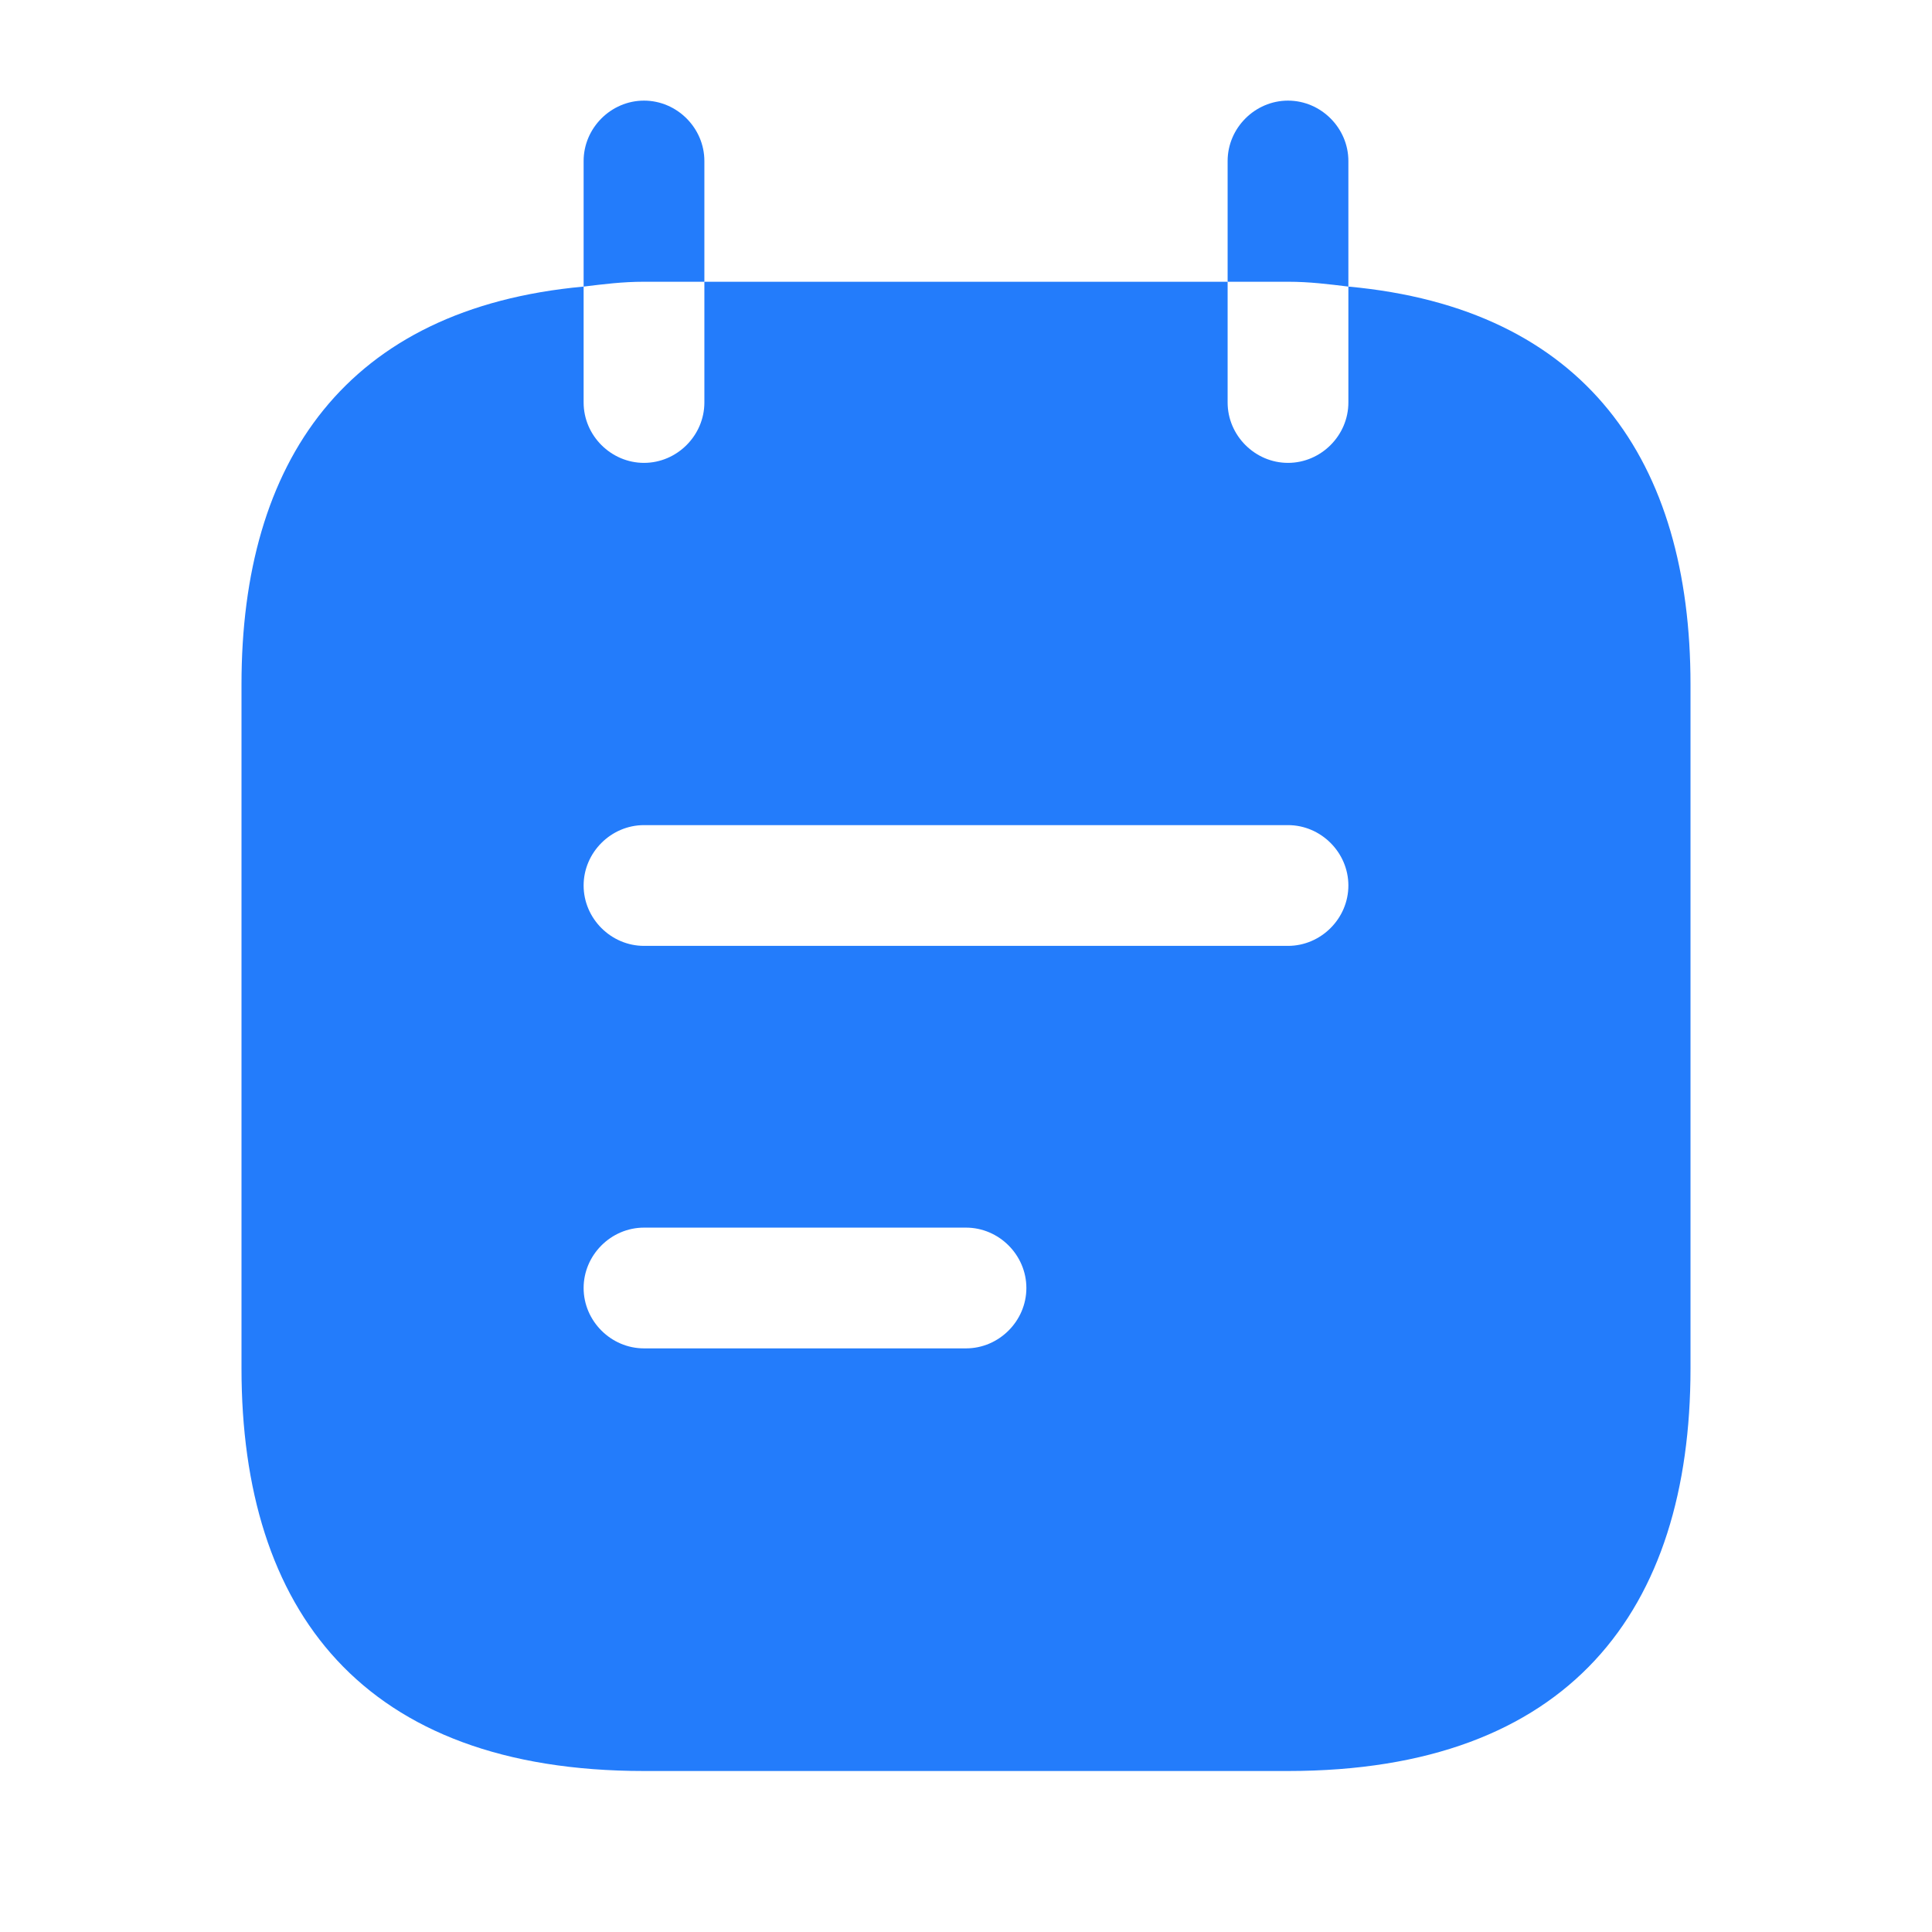<svg width="24" height="24" viewBox="0 0 24 24" fill="none" xmlns="http://www.w3.org/2000/svg">
<path d="M8.75 3.5V2C8.75 1.59 8.41 1.25 8 1.25C7.59 1.25 7.25 1.59 7.25 2V3.56C7.5 3.53 7.73 3.5 8 3.5H8.75Z" fill="#237CFB"/>
<path d="M16.75 3.56V2C16.75 1.59 16.41 1.25 16 1.25C15.59 1.25 15.25 1.59 15.25 2V3.5H16C16.27 3.5 16.5 3.53 16.75 3.56Z" fill="#237CFB"/>
<path d="M16.75 3.56V5C16.75 5.41 16.41 5.75 16 5.75C15.59 5.75 15.25 5.41 15.25 5V3.5H8.75V5C8.75 5.41 8.41 5.75 8 5.75C7.59 5.75 7.25 5.41 7.25 5V3.56C4.3 3.83 3 5.73 3 8.5V17C3 20 4.5 22 8 22H16C19.5 22 21 20 21 17V8.5C21 5.73 19.7 3.83 16.75 3.56ZM12 16.75H8C7.59 16.75 7.25 16.41 7.25 16C7.25 15.59 7.59 15.25 8 15.25H12C12.41 15.25 12.75 15.59 12.75 16C12.75 16.41 12.41 16.75 12 16.75ZM16 11.75H8C7.59 11.75 7.25 11.41 7.25 11C7.25 10.59 7.59 10.25 8 10.25H16C16.41 10.25 16.75 10.59 16.75 11C16.75 11.41 16.41 11.75 16 11.75Z" fill="#237CFB"/>
</svg>
